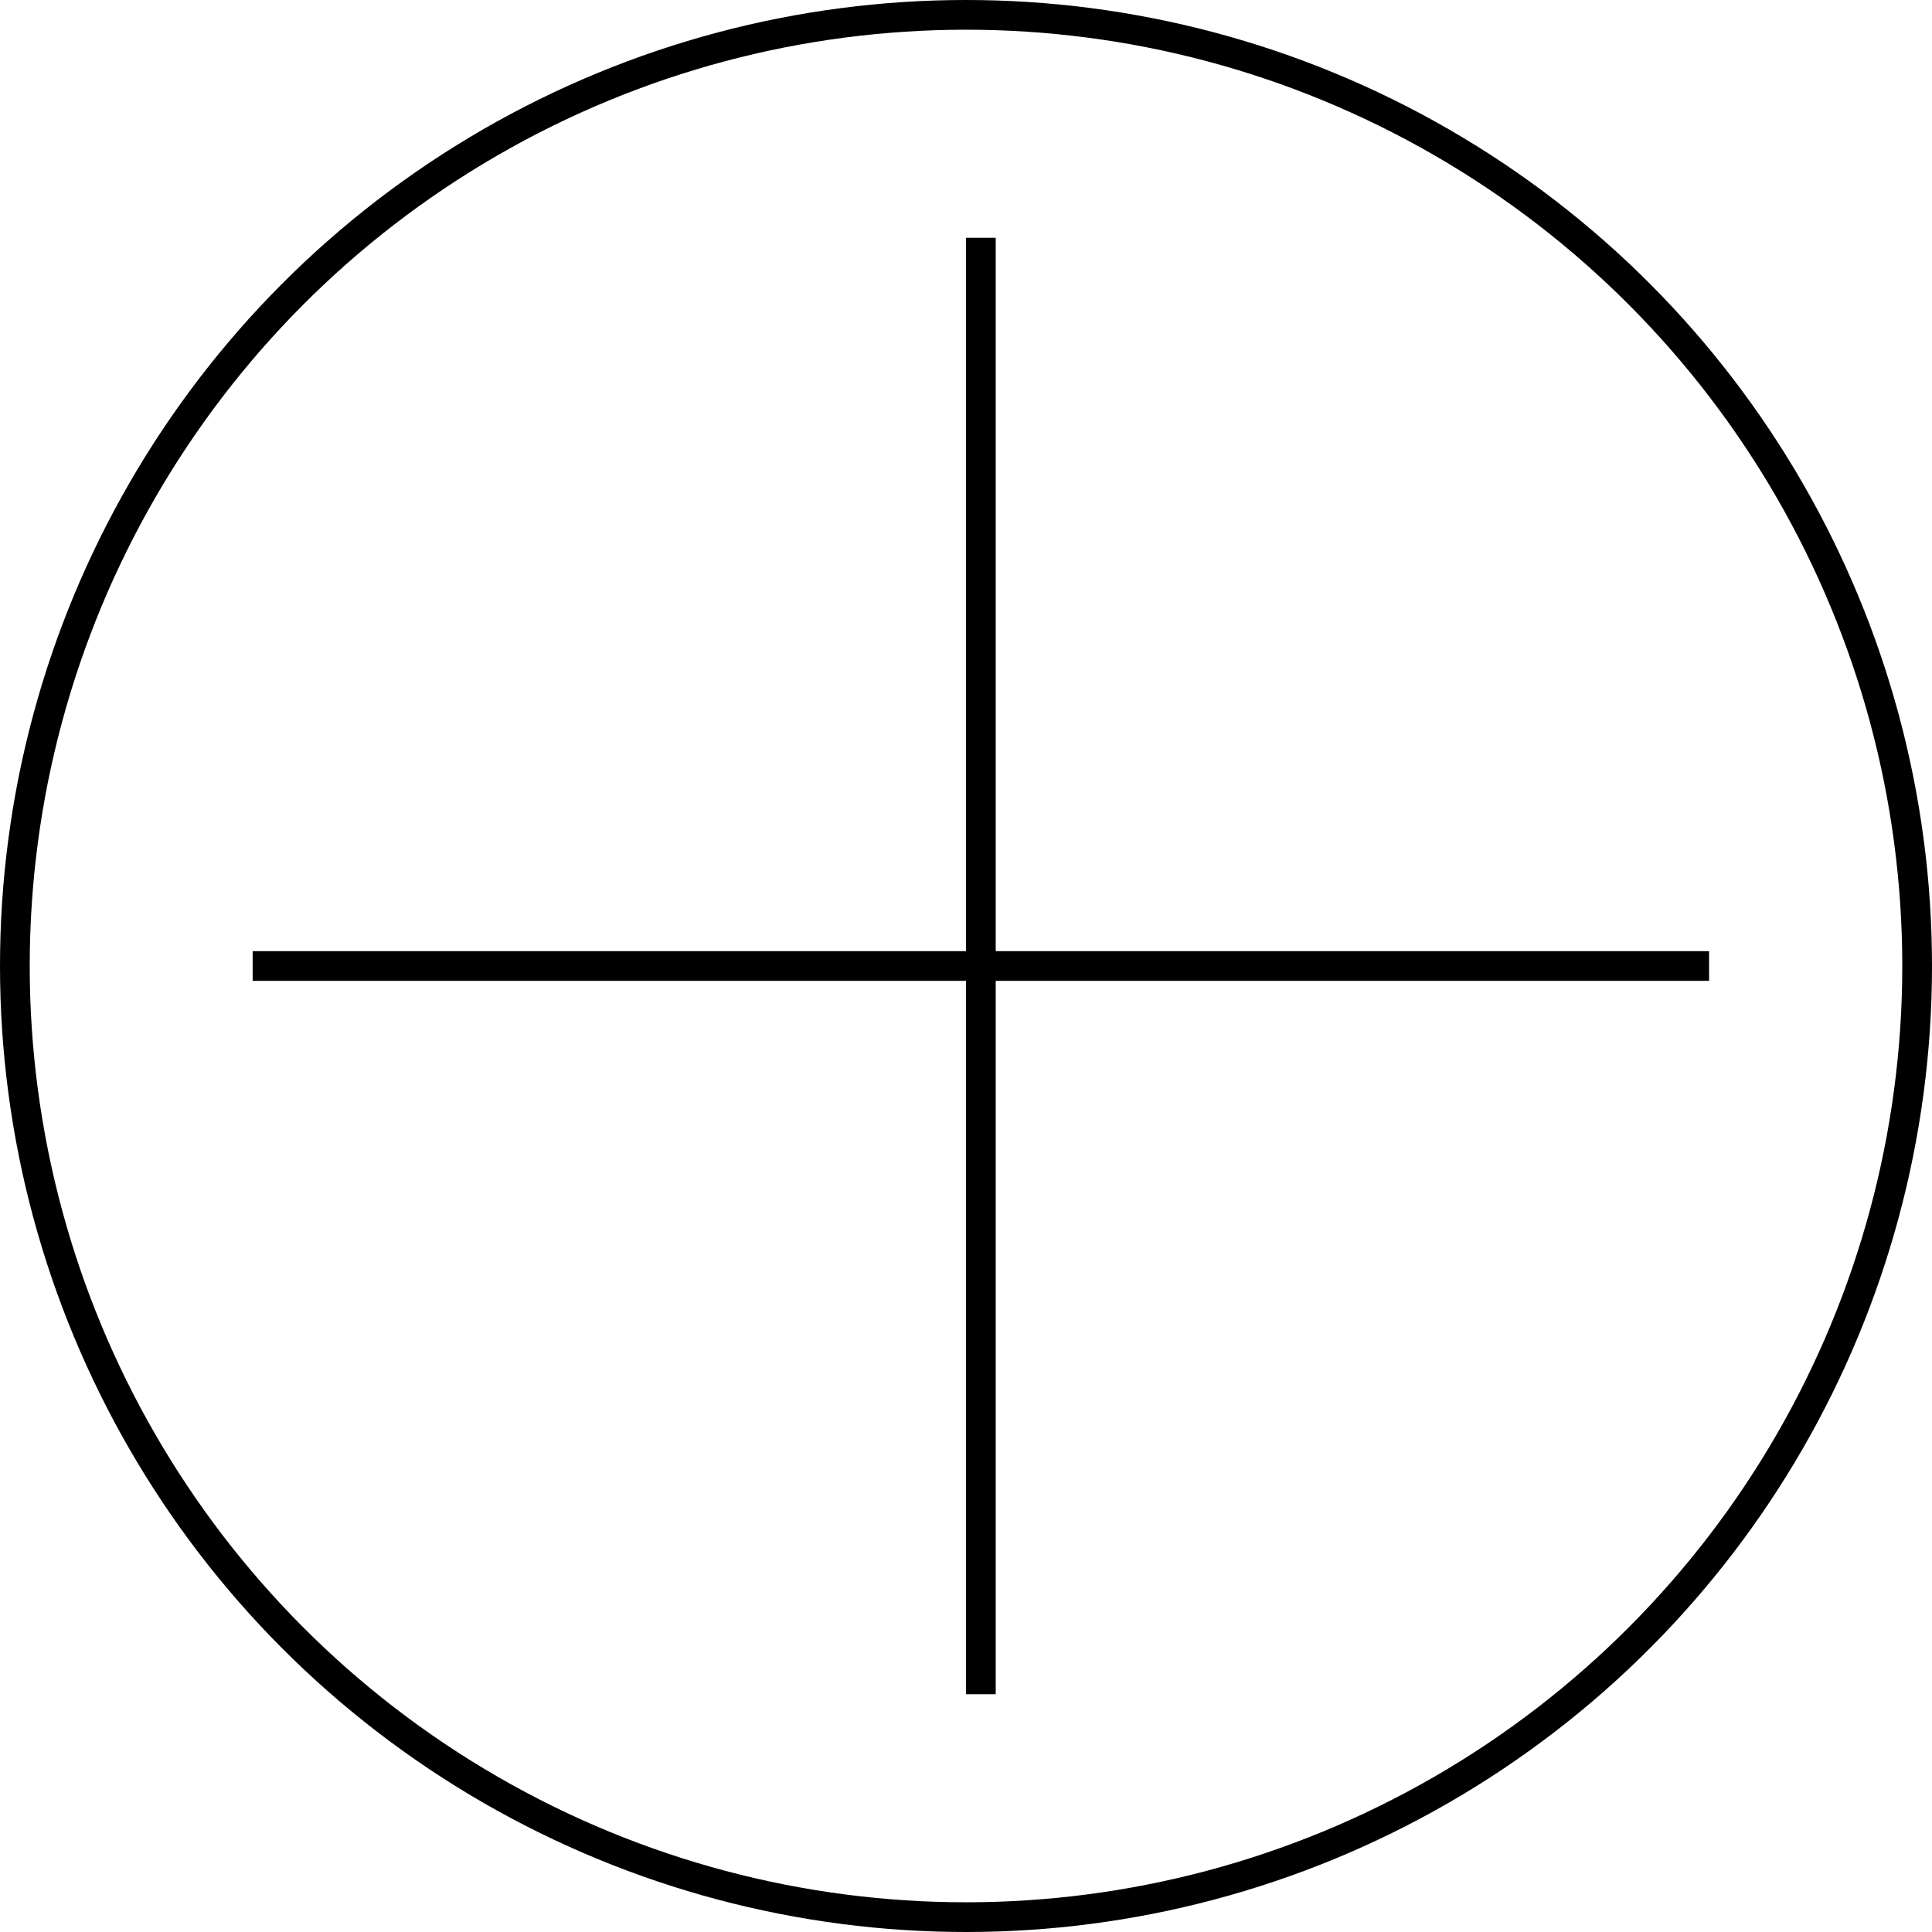 <svg xmlns="http://www.w3.org/2000/svg" width="65" height="65" viewBox="0 0 65 65">
  <g id="Group_68" data-name="Group 68" transform="translate(-1623 -7996)">
    <g id="Ellipse_17" data-name="Ellipse 17" transform="translate(1623 7996)" fill="none" stroke="#000" stroke-width="1">
      <circle cx="32.5" cy="32.5" r="32.5" stroke="none"/>
      <circle cx="32.5" cy="32.5" r="32" fill="none"/>
    </g>
    <g id="Group_67" data-name="Group 67" transform="translate(-78 8)">
      <line id="Line_4" data-name="Line 4" y2="49" transform="translate(1734 7996)" fill="none" stroke="#000" stroke-width="1"/>
      <line id="Line_5" data-name="Line 5" y2="49" transform="translate(1758.5 8020.5) rotate(90)" fill="none" stroke="#000" stroke-width="1"/>
    </g>
  </g>
</svg>
